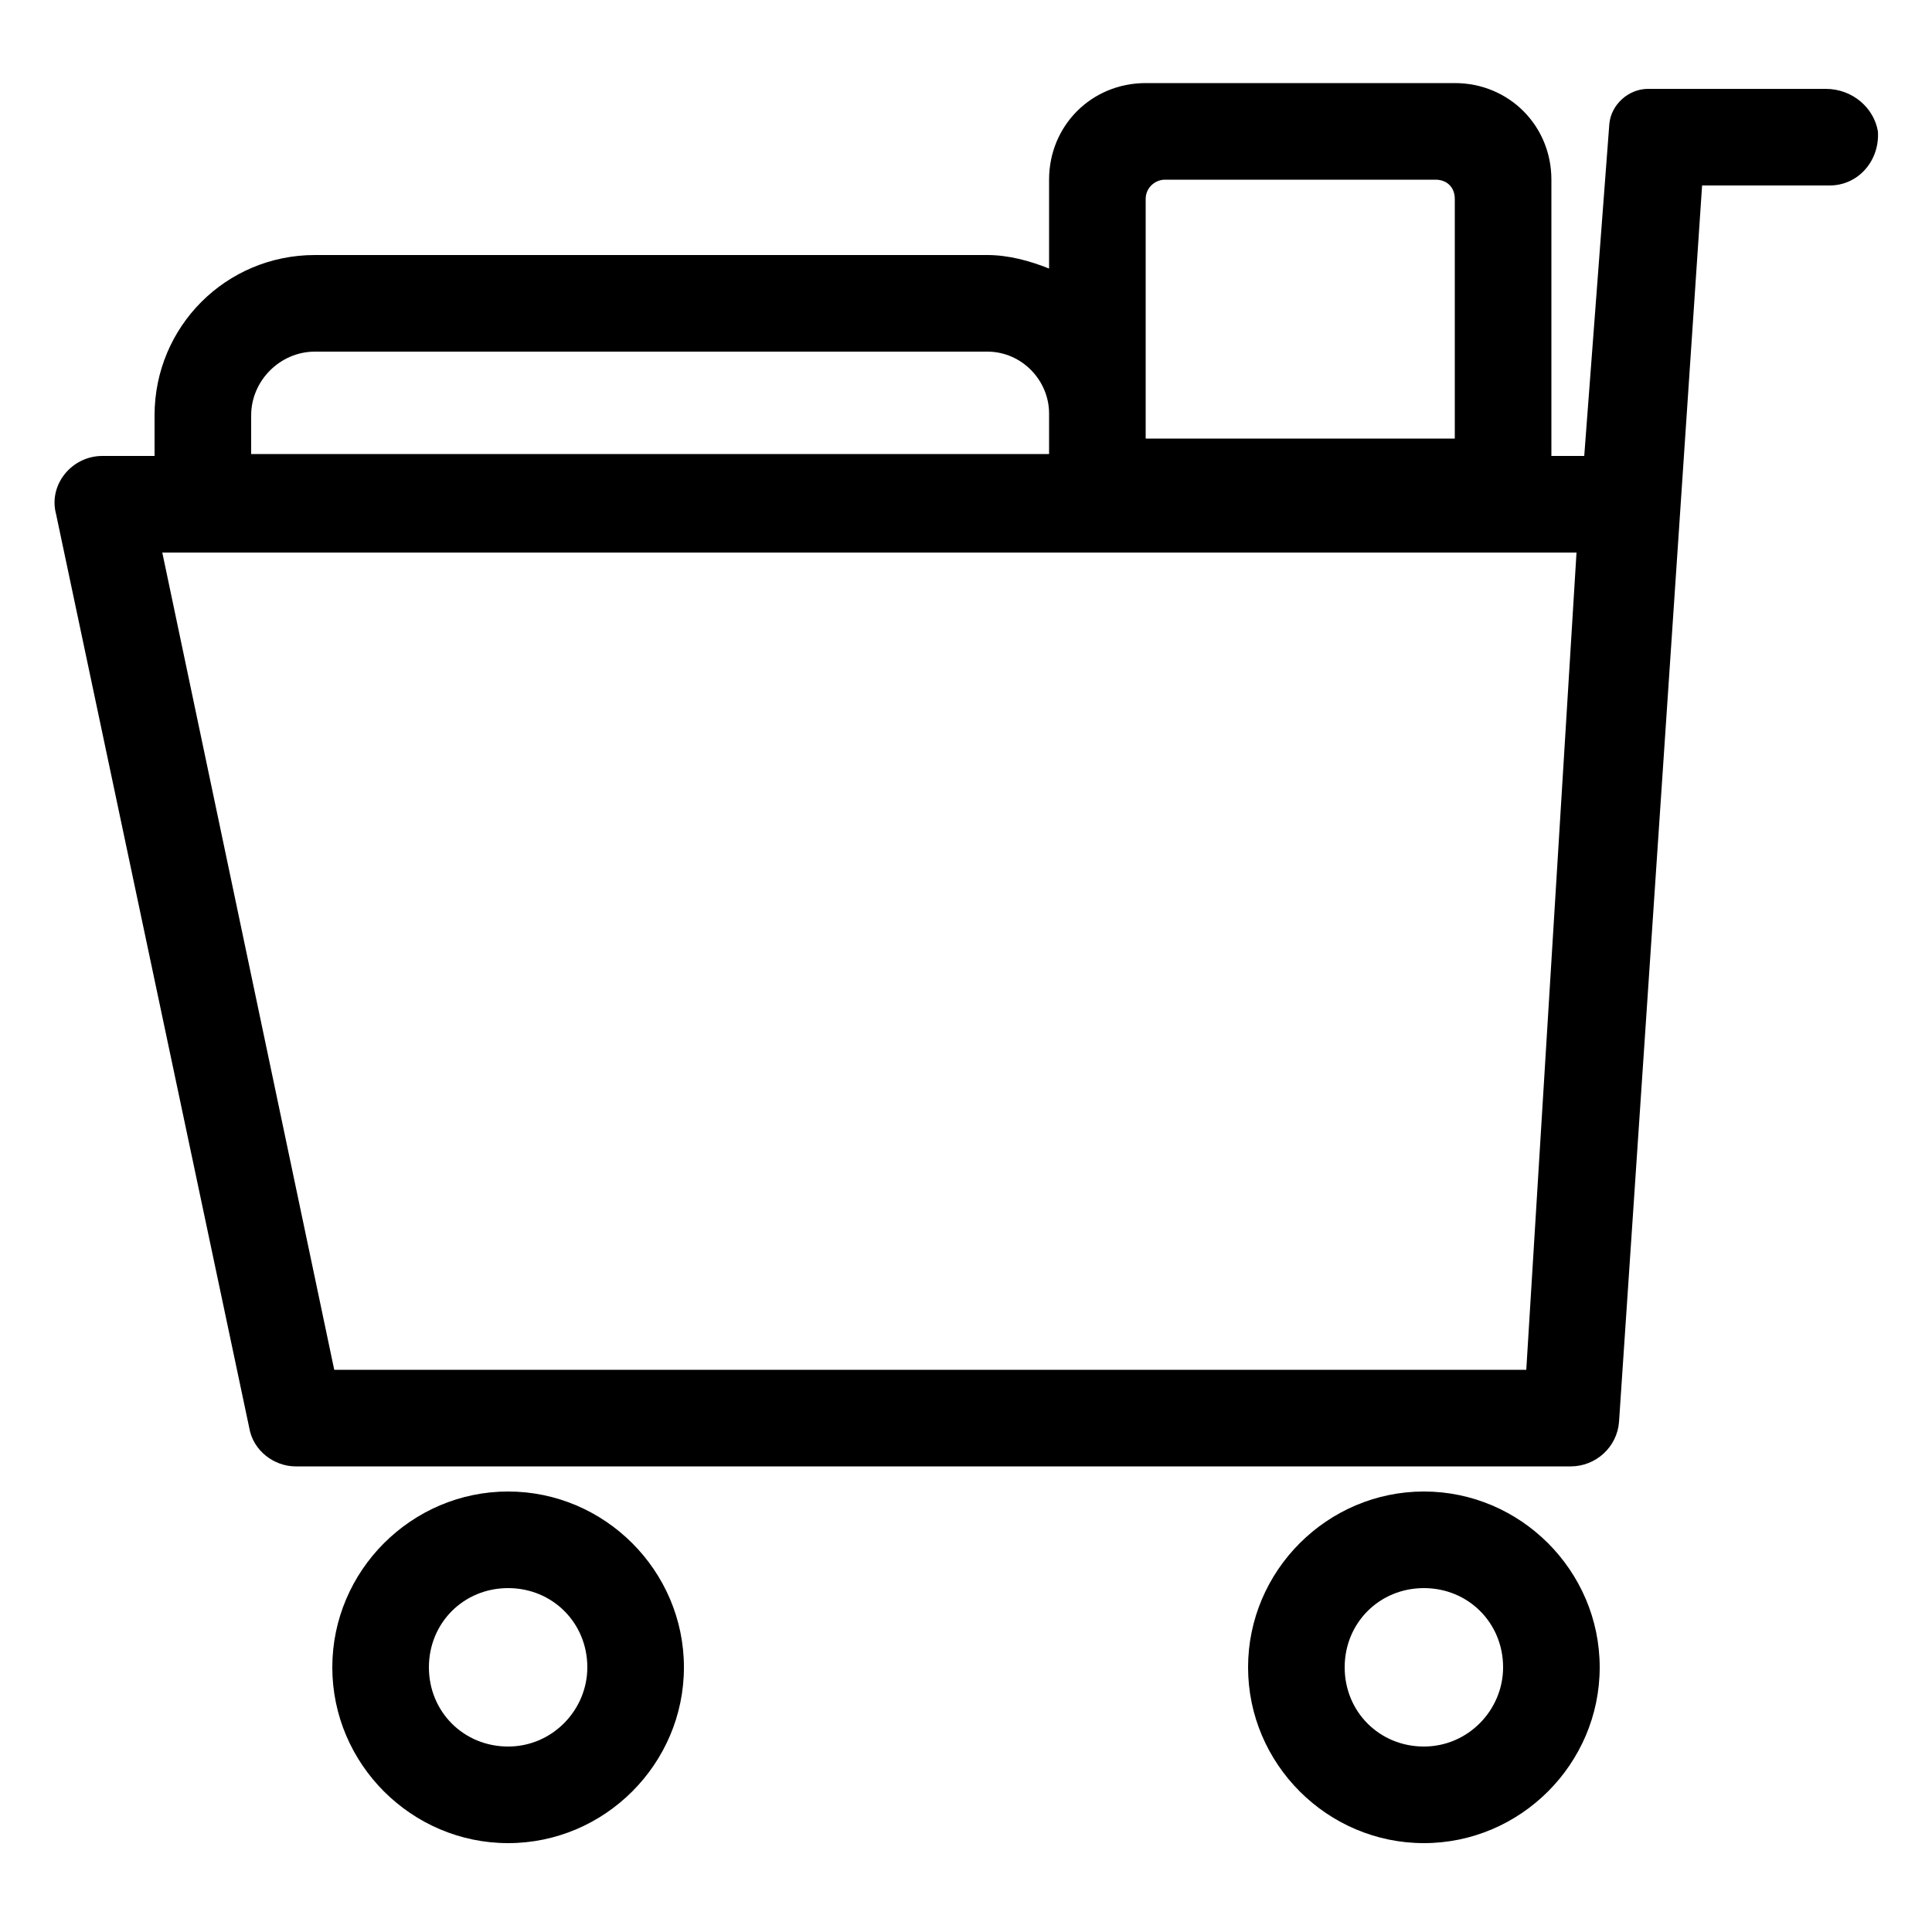<?xml version="1.0" encoding="utf-8"?>
<!-- Generator: Adobe Illustrator 22.0.0, SVG Export Plug-In . SVG Version: 6.00 Build 0)  -->
<svg version="1.1" id="Layer_2_1_" xmlns="http://www.w3.org/2000/svg" xmlns:xlink="http://www.w3.org/1999/xlink" x="0px" y="0px"
	 viewBox="0 0 100 100" style="enable-background:new 0 0 100 100;" xml:space="preserve">
<style type="text/css">
	.st0{fill:none;}
</style>
<path class="st0" d="M26.3,82.2c-2.3,0-4.1,1.8-4.1,4.1s1.8,4.1,4.1,4.1s4.1-1.9,4.1-4.1C30.4,84,28.6,82.2,26.3,82.2z"/>
<path class="st0" d="M73.7,82.2c-2.3,0-4.1,1.8-4.1,4.1s1.8,4.1,4.1,4.1s4.1-1.9,4.1-4.1C77.8,84,76,82.2,73.7,82.2z"/>
<g>
	<path d="M26.3,77.2c-5,0-9.1,4.1-9.1,9.1s4.1,9.1,9.1,9.1s9.1-4.1,9.1-9.1S31.3,77.2,26.3,77.2z M26.3,90.4c-2.3,0-4.1-1.8-4.1-4.1
		s1.8-4.1,4.1-4.1s4.1,1.8,4.1,4.1C30.4,88.5,28.6,90.4,26.3,90.4z"/>
	<path d="M73.7,77.2c-5,0-9.1,4.1-9.1,9.1s4.1,9.1,9.1,9.1s9.1-4.1,9.1-9.1S78.7,77.2,73.7,77.2z M73.7,90.4c-2.3,0-4.1-1.8-4.1-4.1
		s1.8-4.1,4.1-4.1s4.1,1.8,4.1,4.1C77.8,88.5,76,90.4,73.7,90.4z"/>
	<path d="M94.5,4.6h-9.2c-1,0-1.9,0.8-2,1.8L82,23.6h-1.7V9.3c0-2.8-2.2-5-5-5h-16c-2.8,0-5,2.2-5,5v4.6c-1-0.4-2.1-0.7-3.2-0.7
		H16.3c-4.6,0-8.3,3.7-8.3,8.3v2.1H5.3c-1.6,0-2.8,1.5-2.4,3l10,47.3c0.2,1.2,1.3,2,2.4,2h66c1.3,0,2.4-1,2.5-2.3l4.3-64h6.6
		c1.5,0,2.6-1.3,2.5-2.8C97,5.6,95.9,4.6,94.5,4.6z M60.3,9.3h14c0.6,0,1,0.4,1,1v12.4h-16v-1.2c0,0,0,0,0,0V10.3
		C59.3,9.7,59.8,9.3,60.3,9.3z M13,21.5c0-1.8,1.5-3.3,3.3-3.3h34.8c1.8,0,3.2,1.5,3.2,3.2v2.1H13V21.5z M79,70.9H17.3L8.4,28.6H10
		h5.1h61h5.1h0.4L79,70.9z"/>
</g>
</svg>
